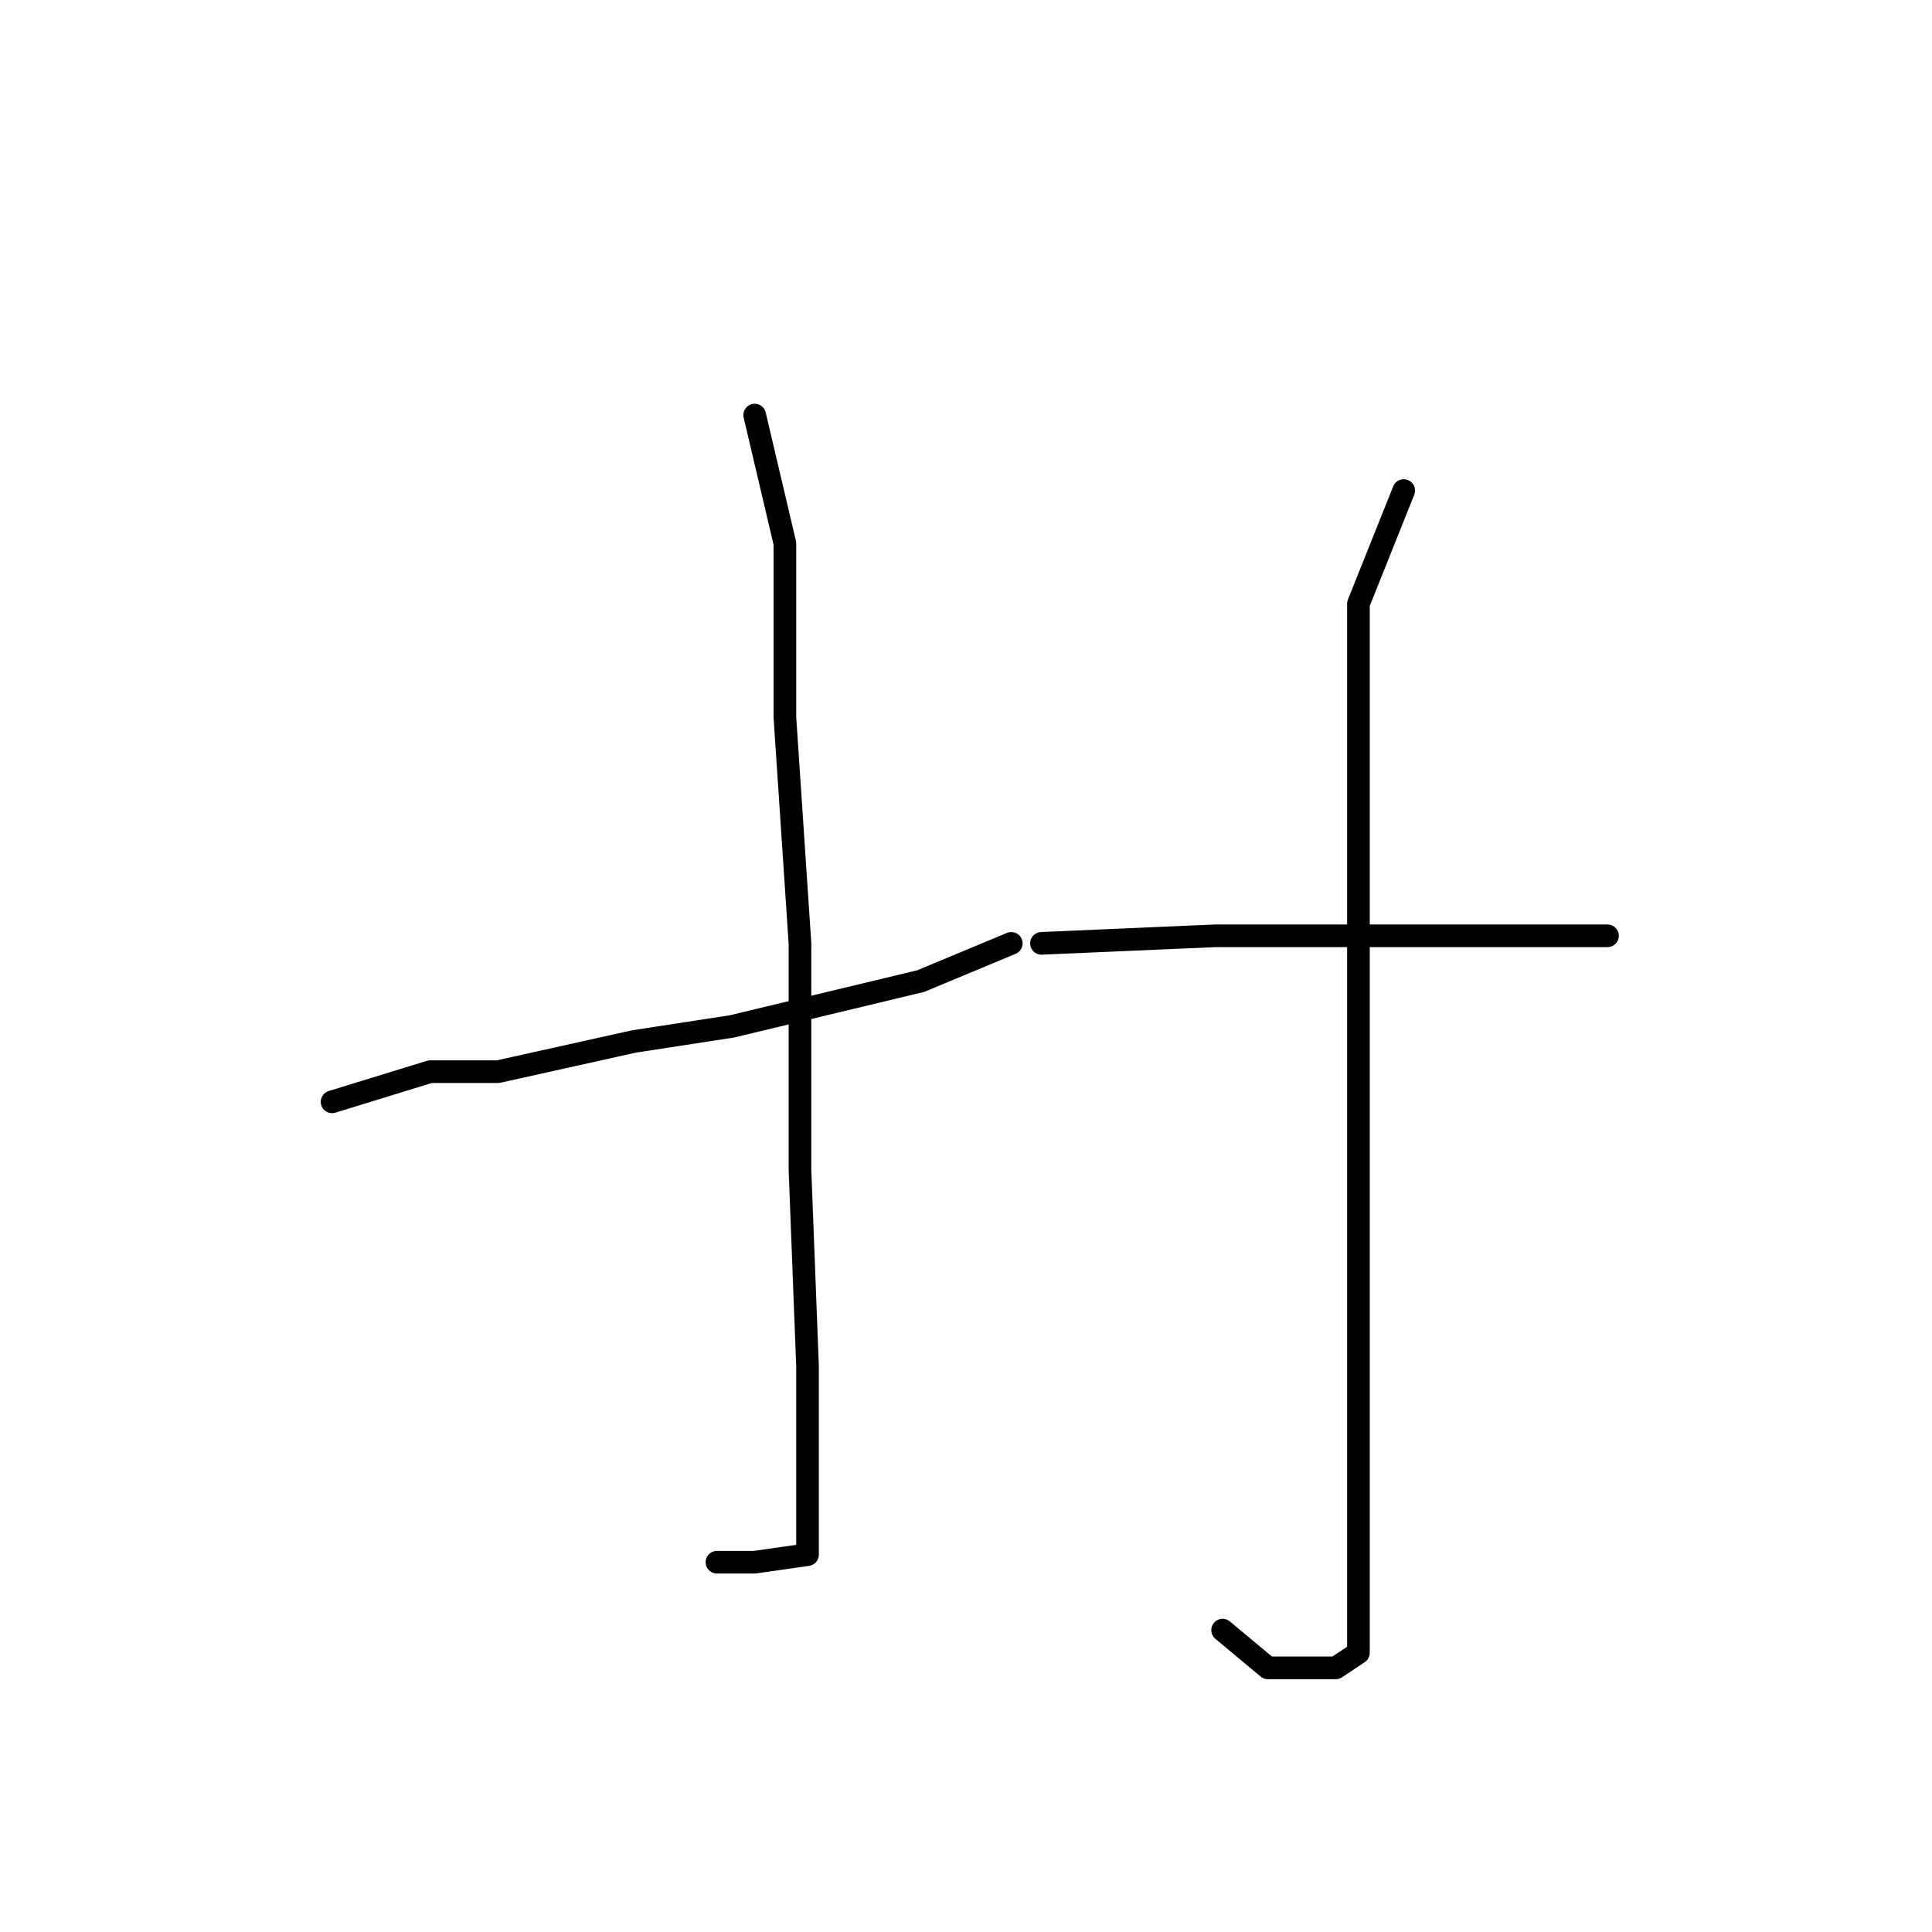 <?xml version="1.0" standalone="no"?>
    <svg width="256" height="256" xmlns="http://www.w3.org/2000/svg" version="1.1">
    <polyline stroke="black" stroke-width="3" stroke-linecap="round" fill="transparent" stroke-linejoin="round" points="100 55 104 72 104 95 106 125 106 155 107 181 107 197 107 204 107 206 100 207 95 207 95 207 " />
        <polyline stroke="black" stroke-width="3" stroke-linecap="round" fill="transparent" stroke-linejoin="round" points="44 146 57 142 66 142 84 138 97 136 122 130 134 125 134 125 " />
        <polyline stroke="black" stroke-width="3" stroke-linecap="round" fill="transparent" stroke-linejoin="round" points="186 65 180 80 180 101 180 130 180 148 180 194 180 210 180 219 177 221 168 221 162 216 162 216 " />
        <polyline stroke="black" stroke-width="3" stroke-linecap="round" fill="transparent" stroke-linejoin="round" points="138 125 161 124 176 124 199 124 213 124 213 124 " />
        </svg>